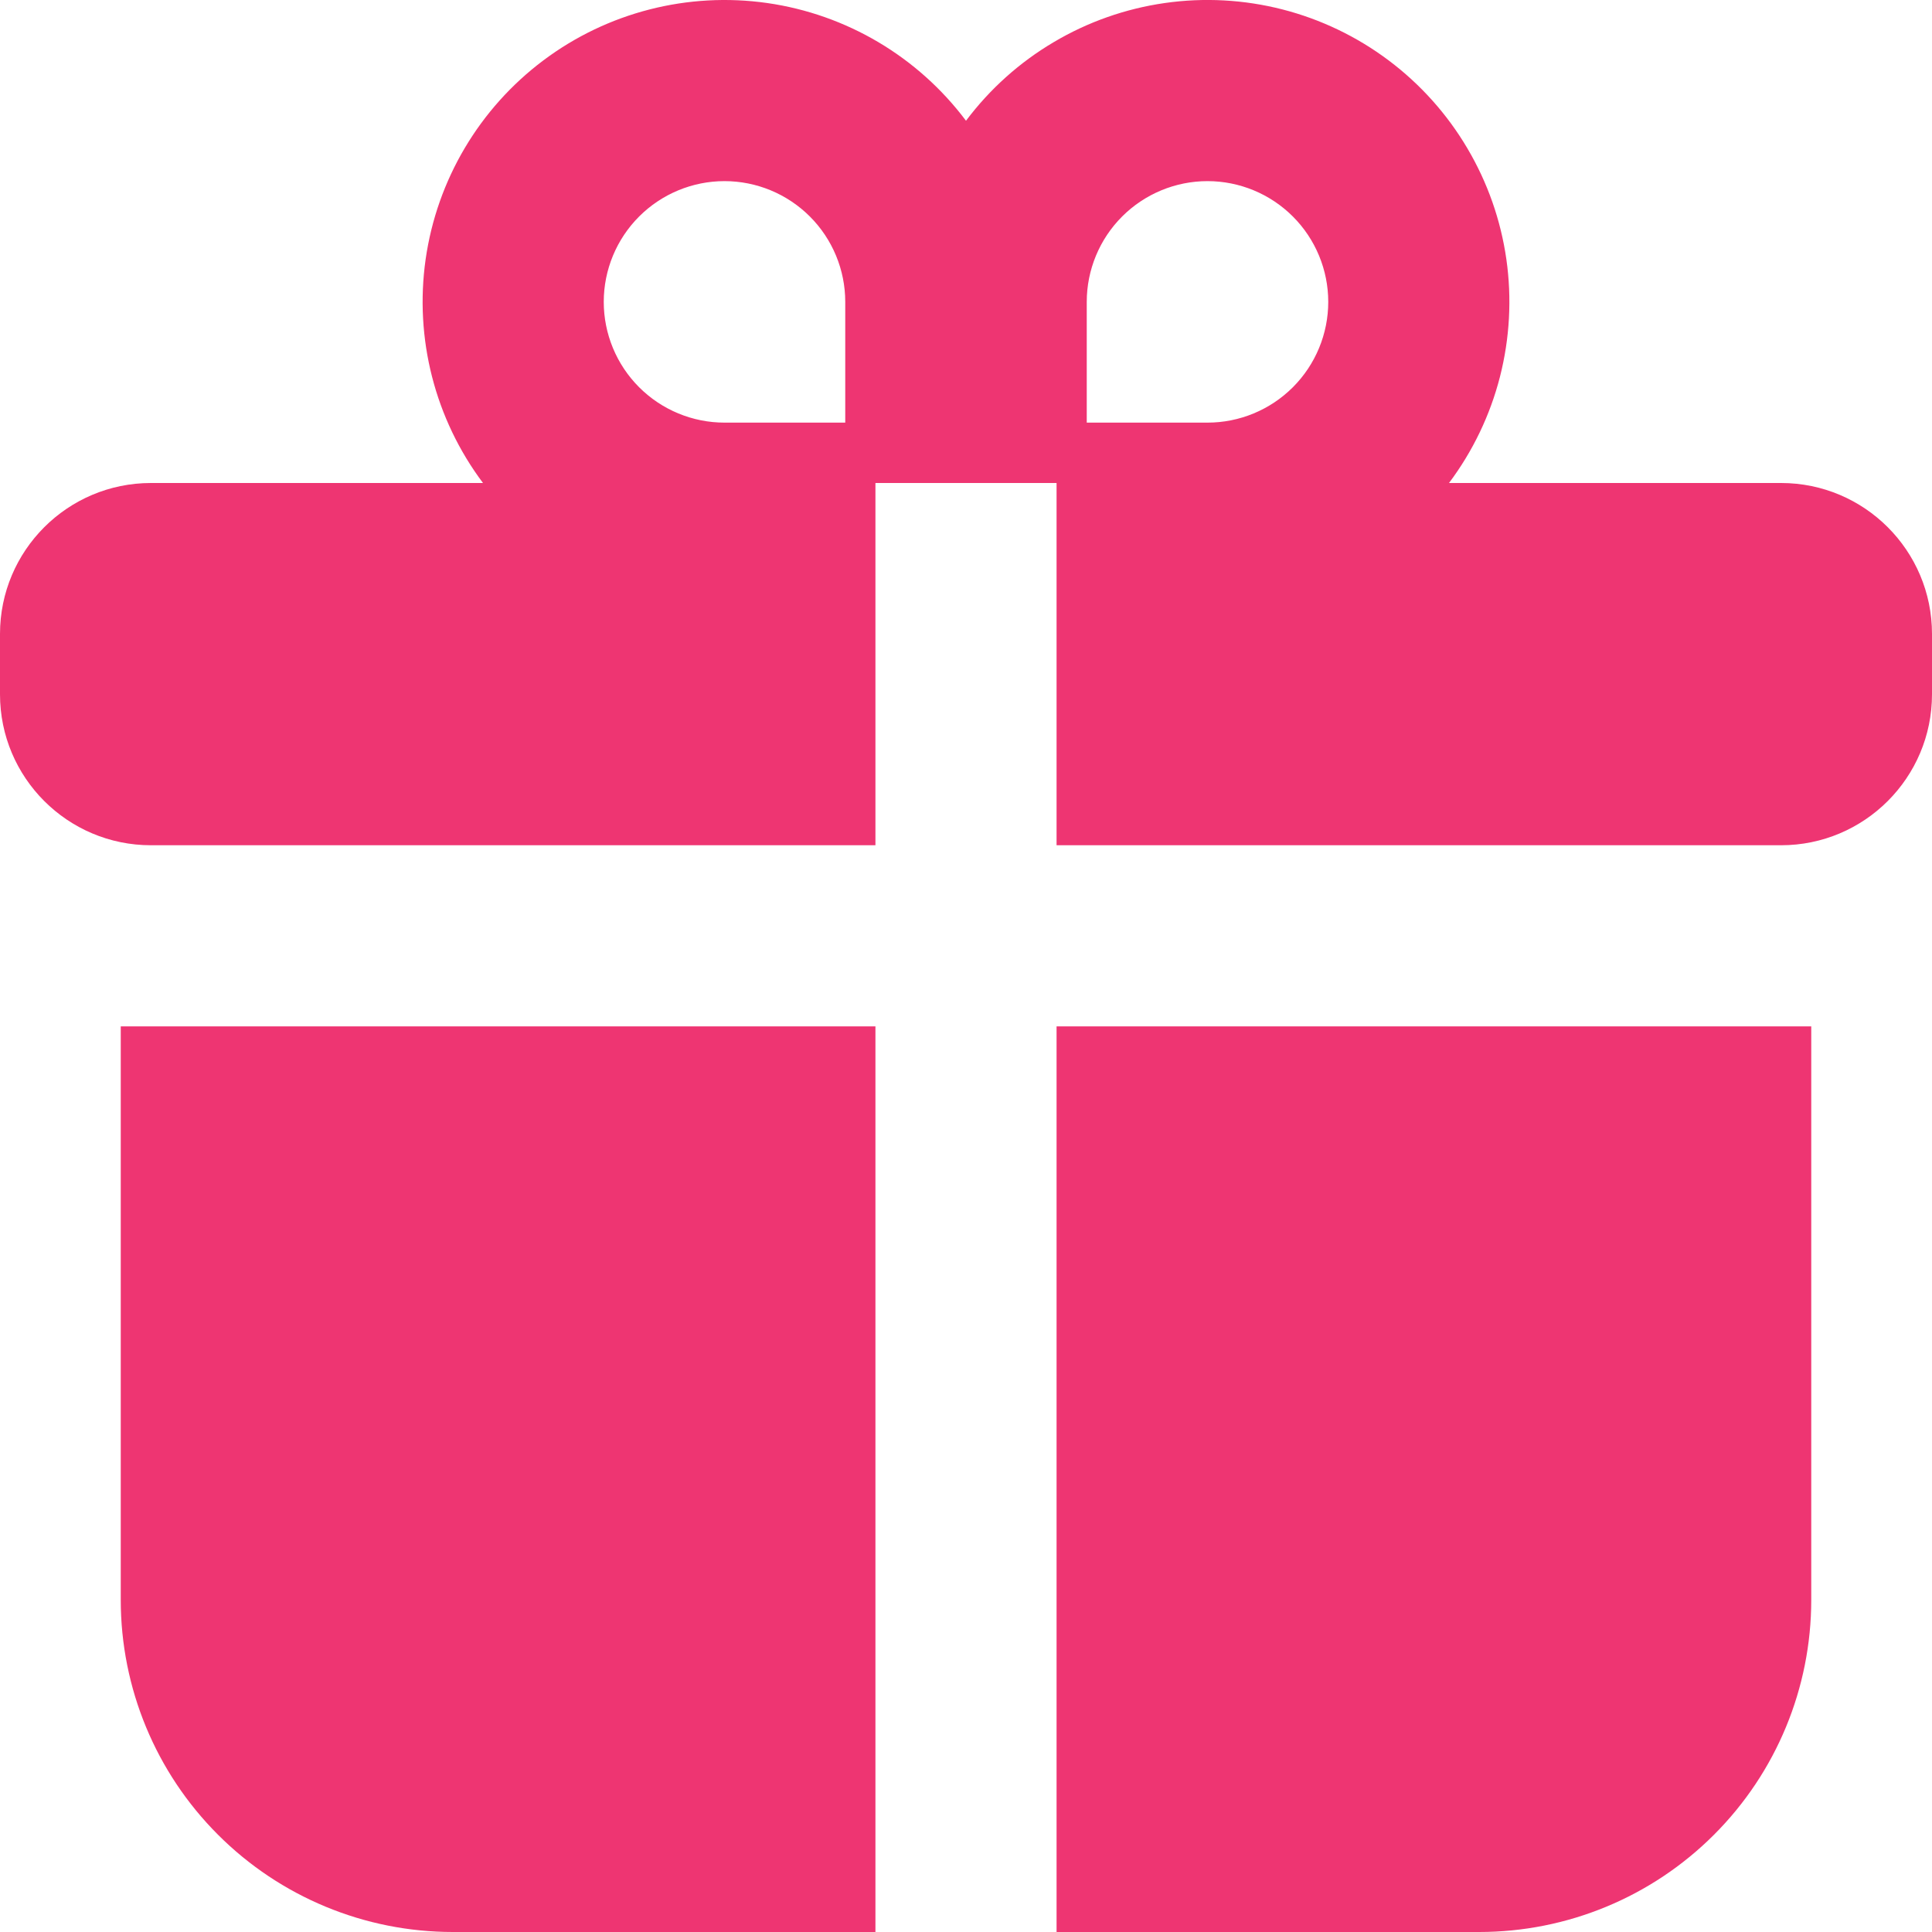 <svg width="32" height="32" viewBox="0 0 32 32" fill="none" xmlns="http://www.w3.org/2000/svg">
<path fill-rule="evenodd" clip-rule="evenodd" d="M24 8C24.394 7.475 24.681 6.877 24.844 6.241C25.006 5.605 25.043 4.943 24.95 4.293C24.857 3.643 24.637 3.018 24.302 2.453C23.968 1.888 23.525 1.394 23 1C22.475 0.606 21.877 0.319 21.241 0.156C20.605 -0.007 19.943 -0.043 19.293 0.05C18.643 0.143 18.017 0.363 17.453 0.698C16.887 1.032 16.394 1.475 16 2C15.204 0.939 14.02 0.238 12.707 0.05C11.394 -0.137 10.061 0.204 9 1C7.939 1.796 7.238 2.98 7.05 4.293C6.863 5.606 7.204 6.939 8 8H2.5C1.12 8 0 9.12 0 10.5V11.5C0 12.88 1.12 14 2.5 14H14.5V8H17.5V14H29.5C30.88 14 32 12.88 32 11.5V10.5C32 9.12 30.88 8 29.5 8H24ZM22 5C22 5.53 21.789 6.039 21.414 6.414C21.039 6.789 20.53 7 20 7H18V5C18 4.47 18.211 3.961 18.586 3.586C18.961 3.211 19.47 3 20 3C20.53 3 21.039 3.211 21.414 3.586C21.789 3.961 22 4.47 22 5ZM10 5C10 5.53 10.211 6.039 10.586 6.414C10.961 6.789 11.47 7 12 7H14V5C14 4.47 13.789 3.961 13.414 3.586C13.039 3.211 12.53 3 12 3C11.47 3 10.961 3.211 10.586 3.586C10.211 3.961 10 4.47 10 5Z" fill="#EE3572"/>
<path d="M14.5 17H2V26.5C2 27.959 2.579 29.358 3.611 30.389C4.642 31.421 6.041 32 7.5 32H14.5V17ZM17.5 32V17H30V26.5C30 27.959 29.421 29.358 28.389 30.389C27.358 31.421 25.959 32 24.5 32H17.5Z" fill="#EE3572"/>
</svg>
